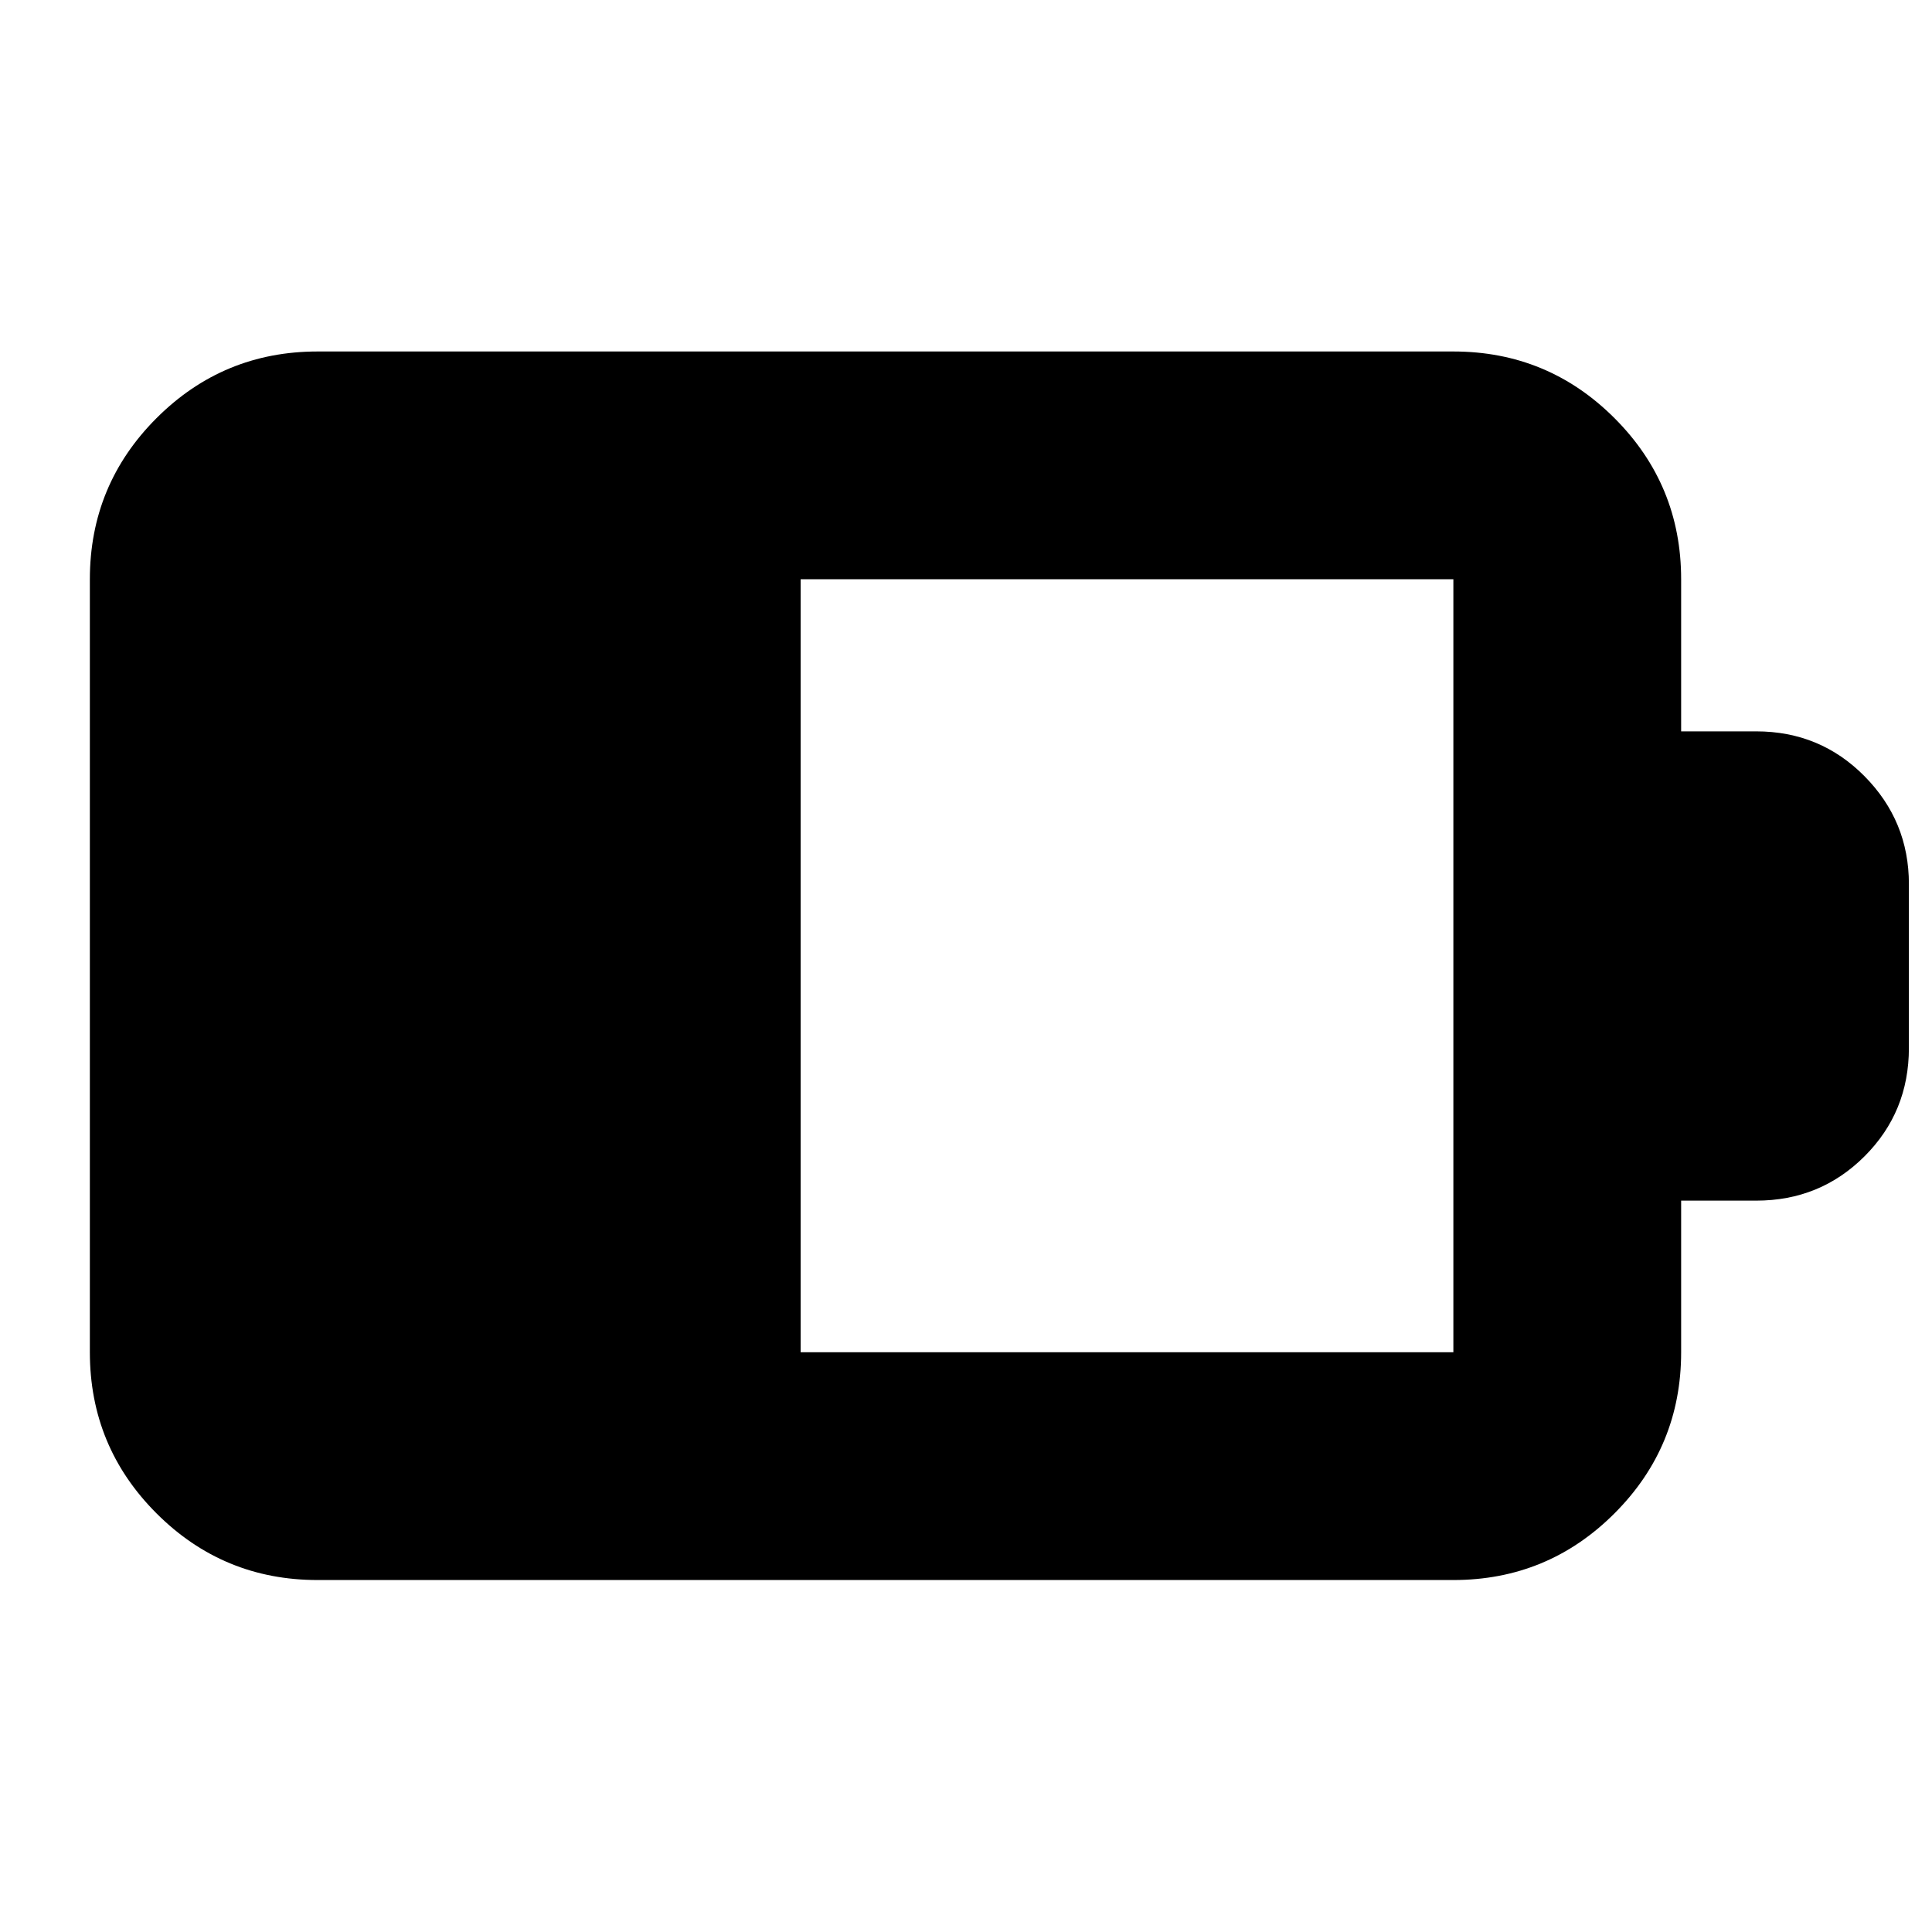 <svg xmlns="http://www.w3.org/2000/svg" height="24" viewBox="0 -960 960 960" width="24"><path d="M397.83-288.07h324.34v-384.1H397.83v384.1Zm-240 113.18q-46.93 0-80.06-33.12-33.12-33.13-33.12-80.06v-384.1q0-46.93 33.12-80.06 33.13-33.12 80.06-33.12h564.34q46.93 0 80.06 33.12 33.12 33.13 33.12 80.06v75.58h37.3q31.77 0 53.82 22.29t22.05 53.58v81.44q0 31.84-22.05 53.85-22.05 22.02-53.82 22.02h-37.3v75.34q0 46.93-33.12 80.06-33.13 33.12-80.06 33.12H157.83Z"/></svg>